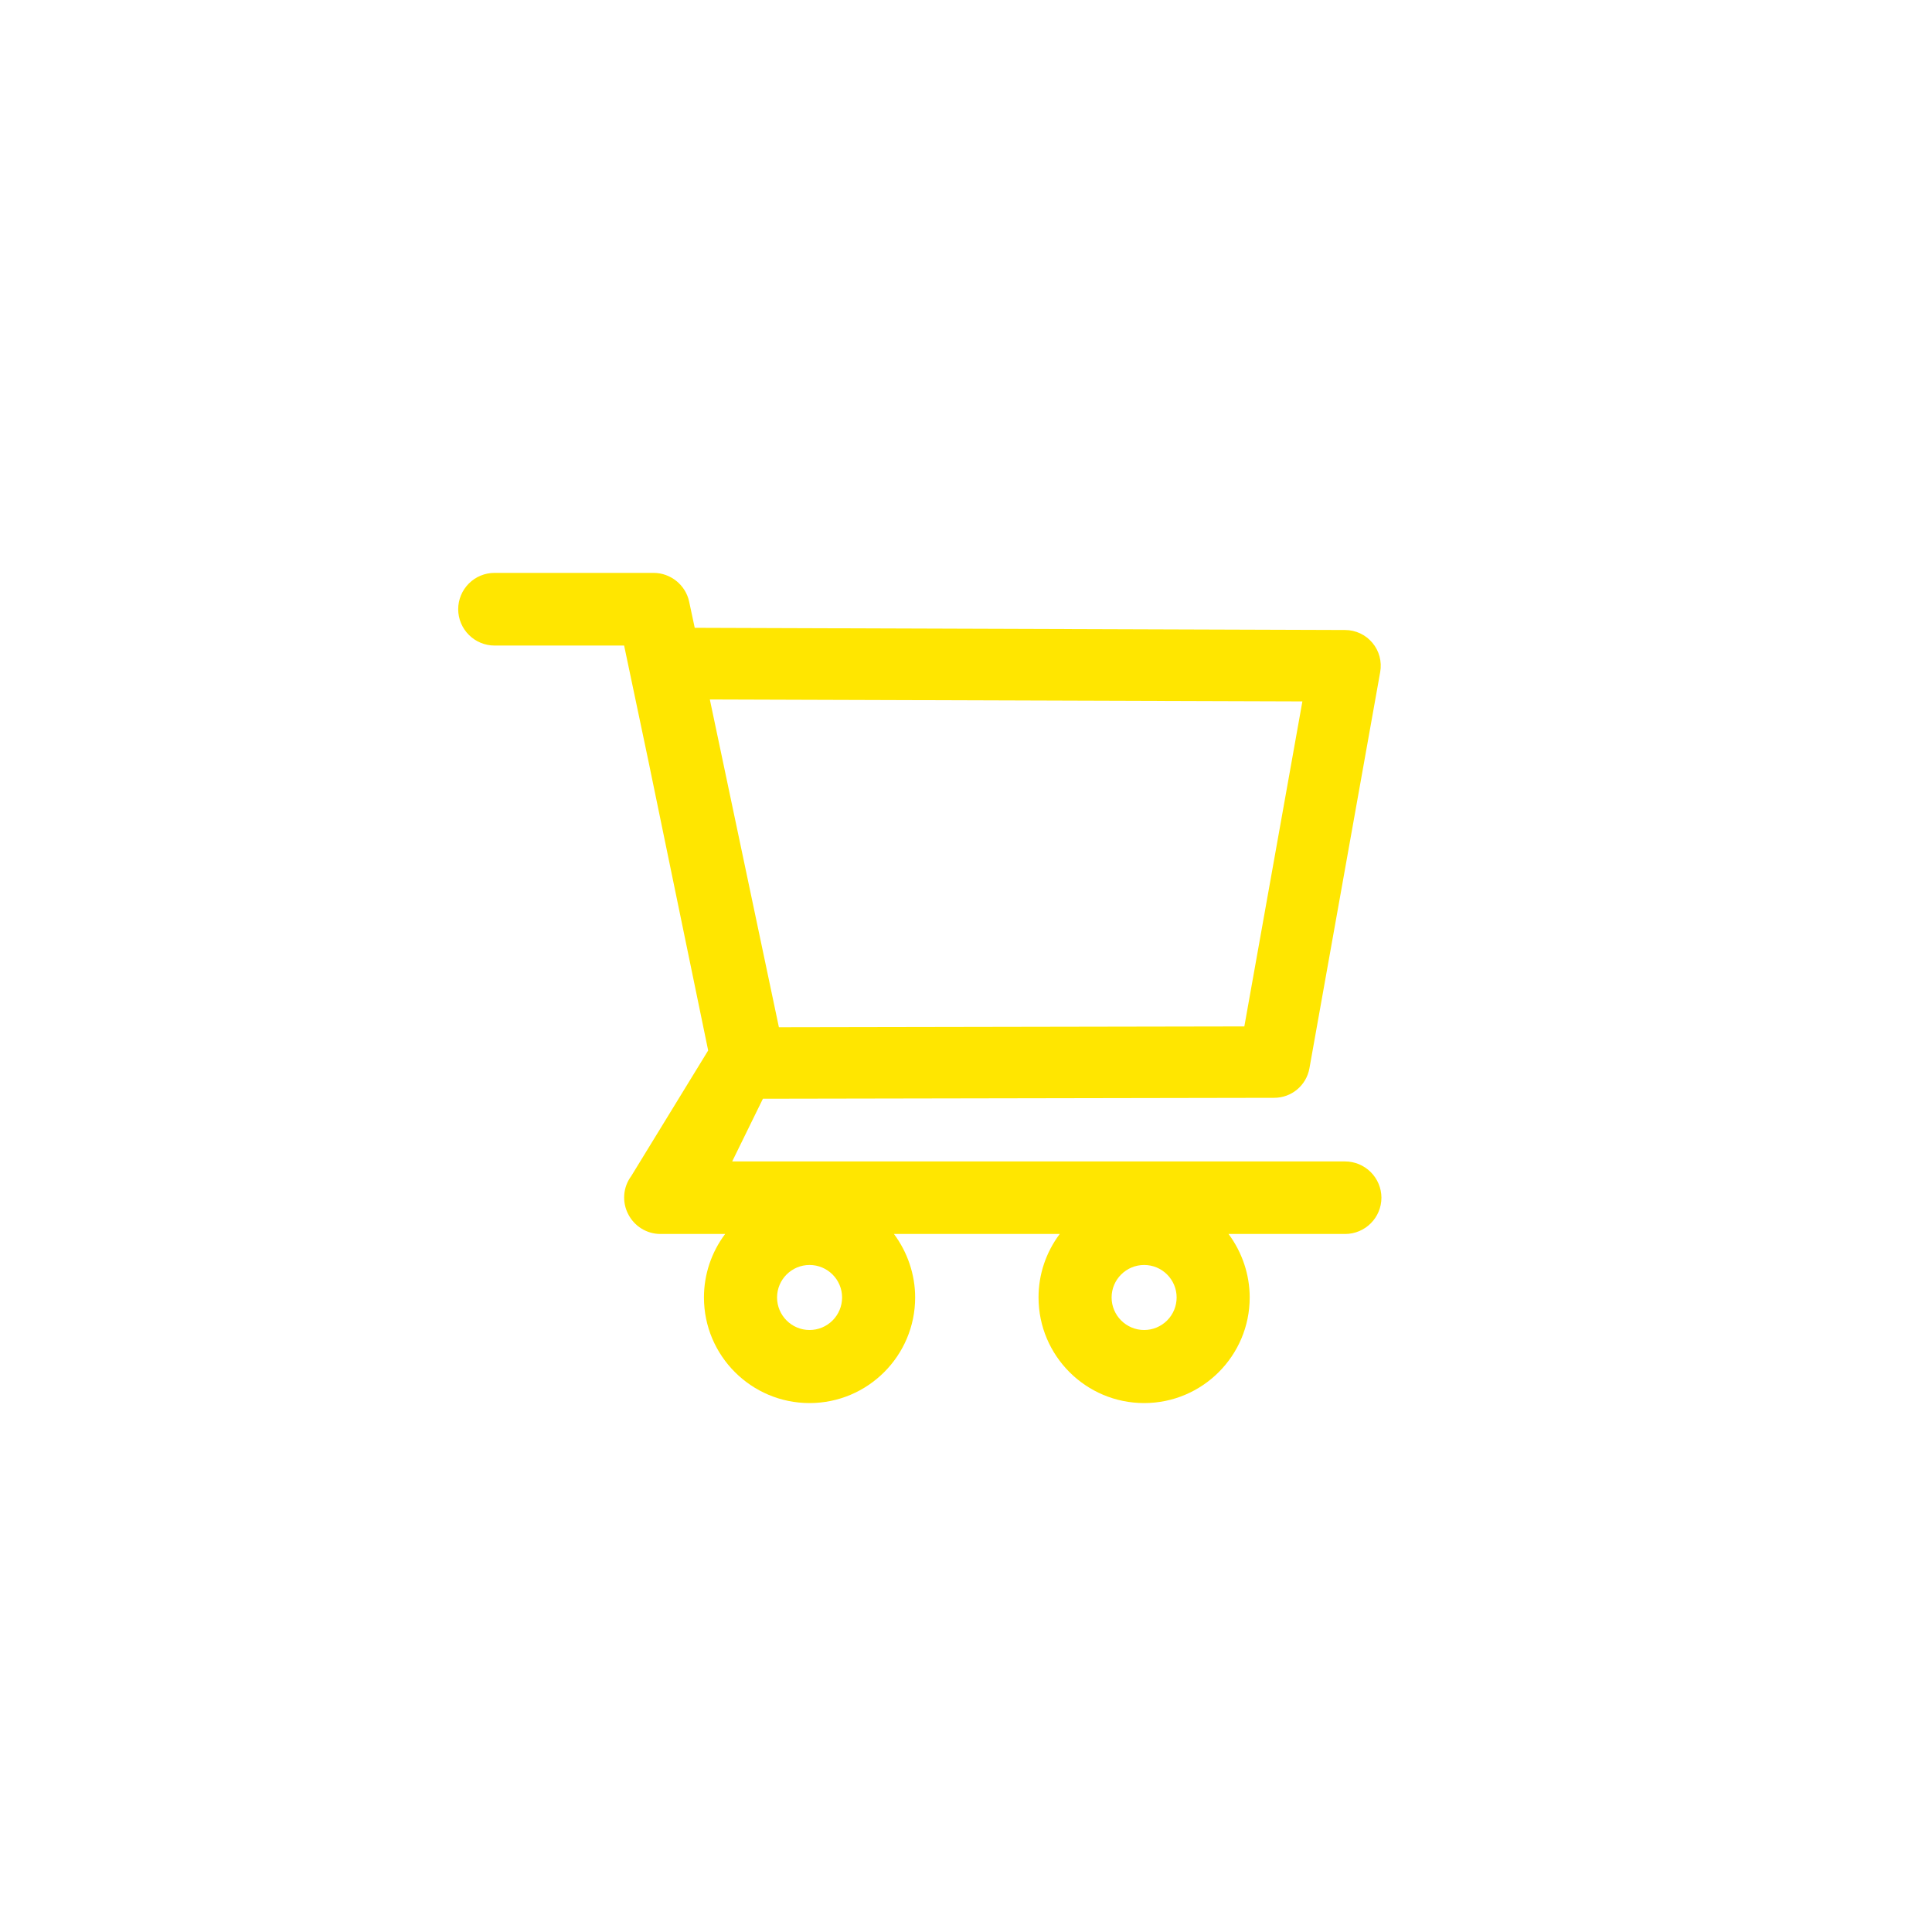 <svg width="44" height="44" viewBox="0 0 44 44" fill="none" xmlns="http://www.w3.org/2000/svg">
<path d="M30.632 26.451H16.675L17.375 25.023L29.019 25.002C29.413 25.002 29.75 24.721 29.821 24.332L31.433 15.306C31.475 15.069 31.412 14.826 31.257 14.641C31.181 14.55 31.086 14.476 30.978 14.425C30.87 14.375 30.753 14.348 30.634 14.348L15.822 14.298L15.695 13.703C15.615 13.323 15.273 13.047 14.884 13.047H11.263C11.043 13.047 10.833 13.134 10.678 13.289C10.523 13.444 10.435 13.655 10.435 13.874C10.435 14.094 10.523 14.304 10.678 14.459C10.833 14.614 11.043 14.702 11.263 14.702H14.214L14.767 17.331L16.128 23.924L14.375 26.786C14.284 26.909 14.229 27.055 14.217 27.207C14.205 27.36 14.235 27.512 14.305 27.648C14.446 27.927 14.729 28.103 15.043 28.103H16.515C16.201 28.52 16.032 29.027 16.032 29.549C16.032 30.876 17.11 31.954 18.437 31.954C19.764 31.954 20.842 30.876 20.842 29.549C20.842 29.027 20.668 28.518 20.359 28.103H24.135C23.821 28.52 23.651 29.027 23.652 29.549C23.652 30.876 24.73 31.954 26.057 31.954C27.383 31.954 28.461 30.876 28.461 29.549C28.461 29.027 28.288 28.518 27.979 28.103H30.634C31.089 28.103 31.461 27.733 31.461 27.276C31.46 27.057 31.372 26.847 31.216 26.692C31.061 26.538 30.851 26.451 30.632 26.451ZM16.166 15.93L29.661 15.974L28.339 23.376L17.739 23.395L16.166 15.93ZM18.437 30.29C18.029 30.29 17.697 29.957 17.697 29.549C17.697 29.141 18.029 28.809 18.437 28.809C18.845 28.809 19.178 29.141 19.178 29.549C19.178 29.746 19.1 29.934 18.961 30.073C18.822 30.212 18.634 30.29 18.437 30.29ZM26.057 30.29C25.649 30.29 25.316 29.957 25.316 29.549C25.316 29.141 25.649 28.809 26.057 28.809C26.465 28.809 26.797 29.141 26.797 29.549C26.797 29.746 26.719 29.934 26.58 30.073C26.441 30.212 26.253 30.29 26.057 30.29Z" fill="#FFE600"/>
</svg>
